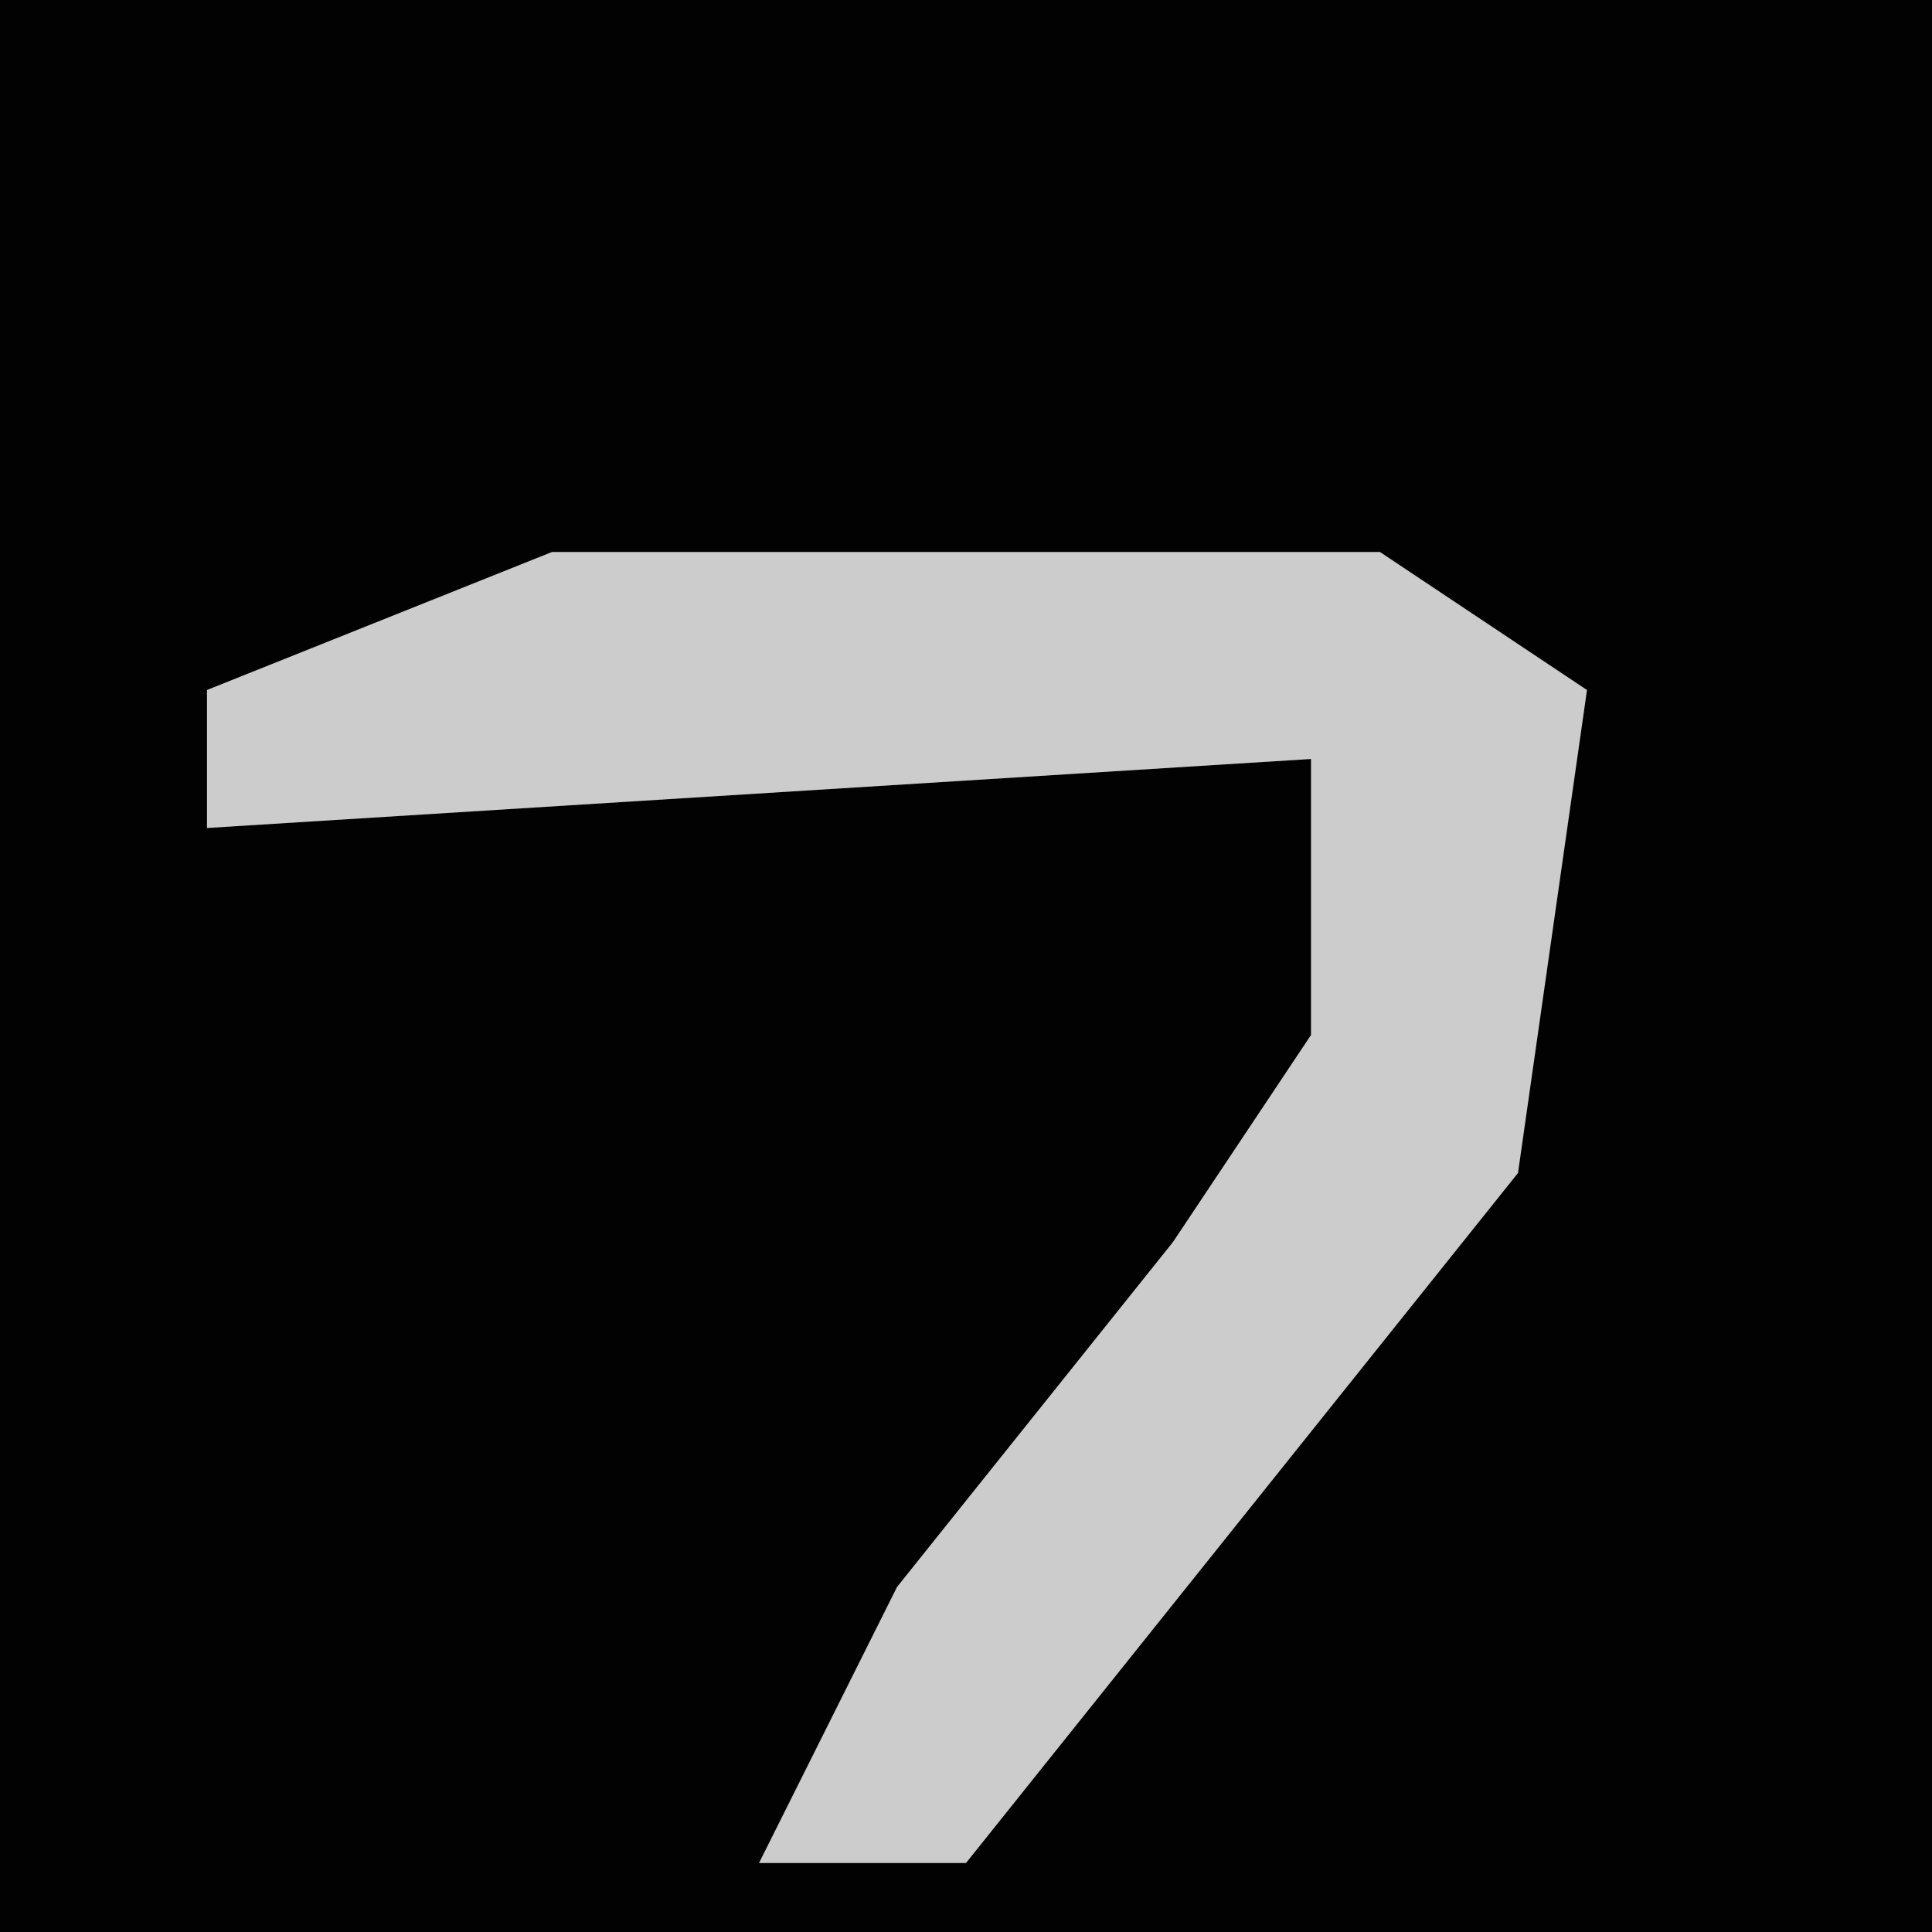 <?xml version="1.0" encoding="UTF-8"?>
<svg version="1.1" xmlns="http://www.w3.org/2000/svg" width="28" height="28">
<path d="M0,0 L28,0 L28,28 L0,28 Z " fill="#020202" transform="translate(0,0)"/>
<path d="M0,0 L12,0 L15,2 L14,9 L6,19 L3,19 L5,15 L9,10 L11,7 L11,3 L-5,4 L-5,2 Z " fill="#CCCCCC" transform="translate(8,8)"/>
</svg>
